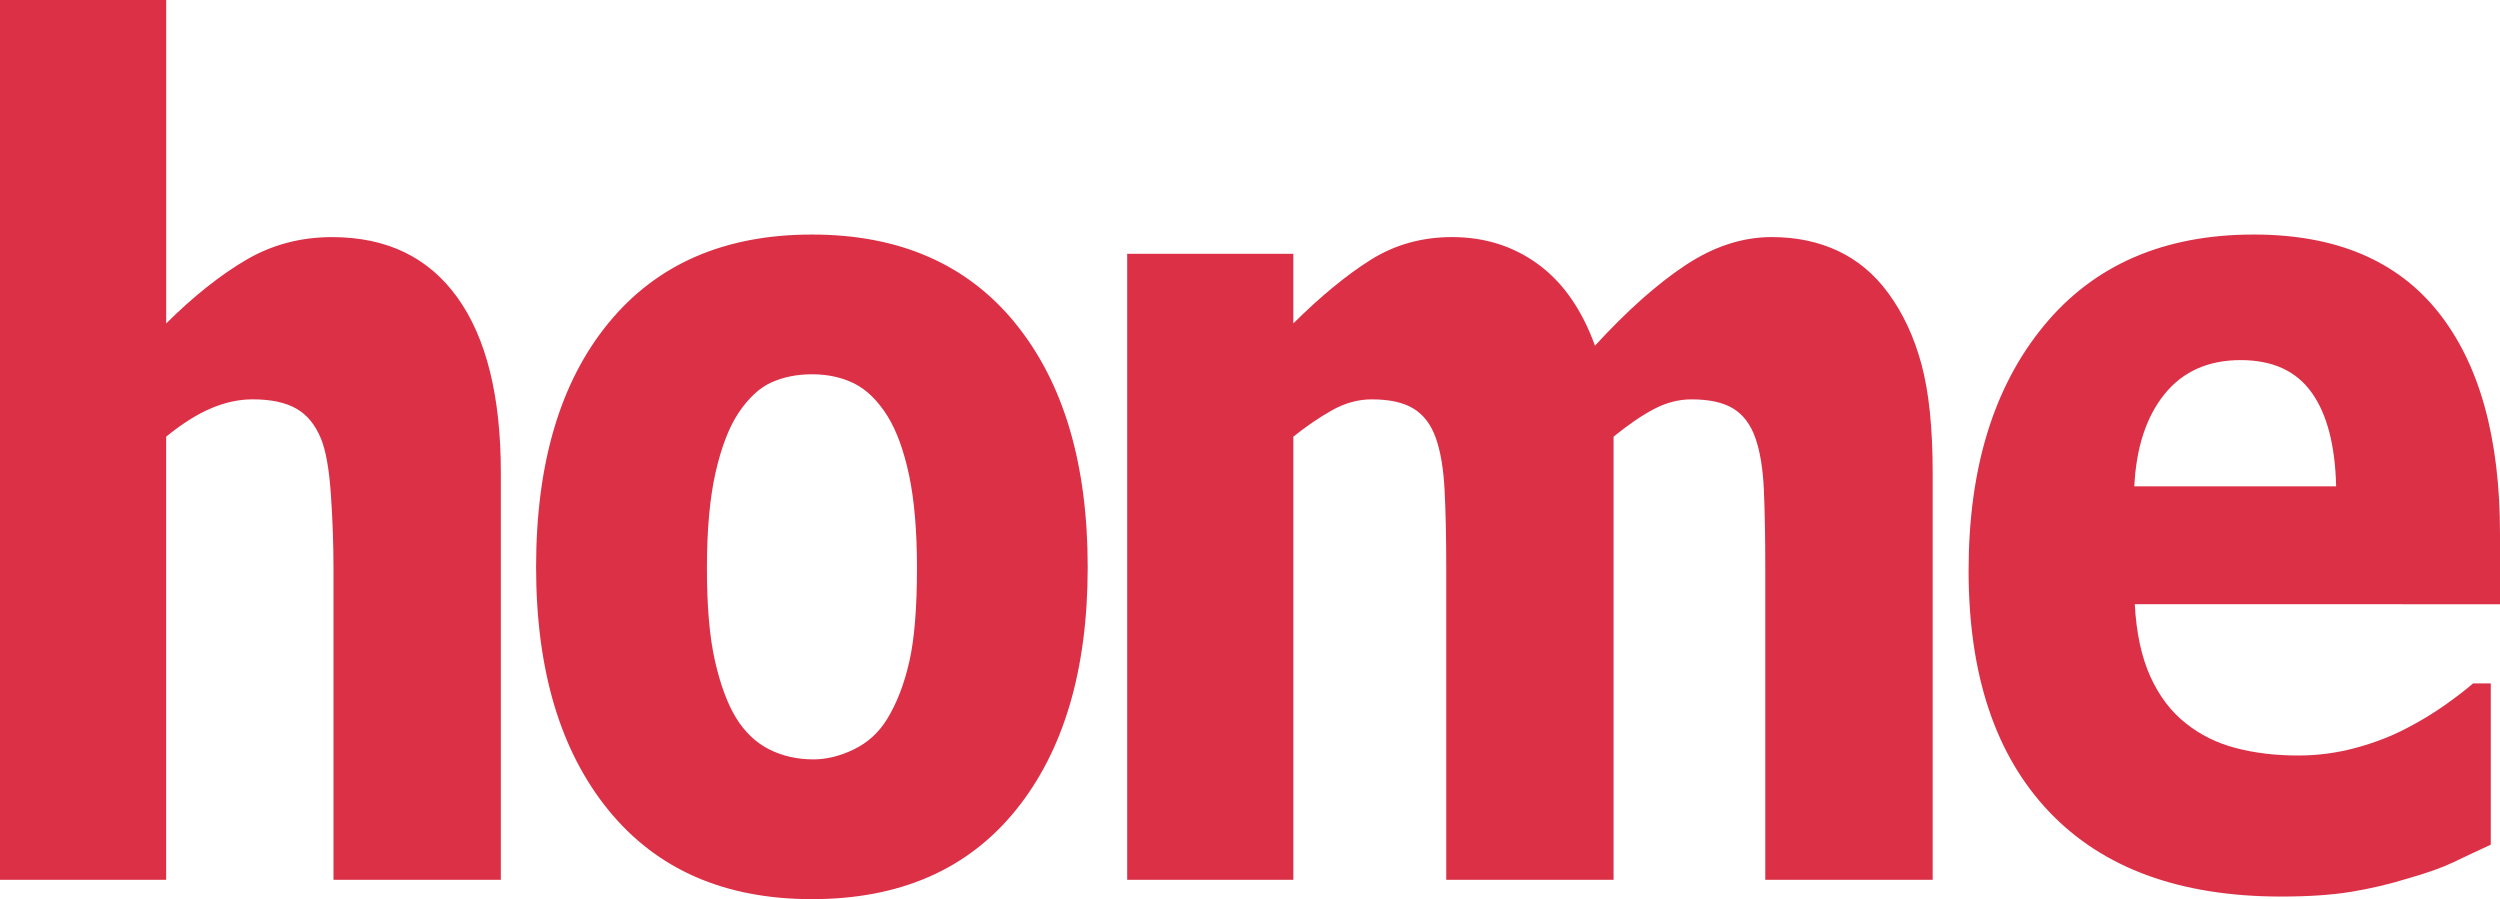 <svg width="114" height="41" viewBox="0 0 114 41" xmlns="http://www.w3.org/2000/svg"><title>Fill 5</title><path d="M22.838 21.555c0-3.488-.66-6.15-1.98-7.987-1.318-1.837-3.223-2.756-5.716-2.756-1.435 0-2.743.348-3.924 1.042-1.18.694-2.395 1.66-3.64 2.895V0H0v40.12h7.577V19.912c.727-.592 1.41-1.024 2.05-1.294.64-.272 1.27-.408 1.896-.408.83 0 1.49.14 1.984.42.494.28.872.74 1.134 1.383.22.54.368 1.383.447 2.525.08 1.143.12 2.29.12 3.44v14.14h7.63V21.554zm23.466-6.808c-2.198-2.7-5.29-4.052-9.28-4.052-3.976 0-7.067 1.342-9.27 4.026-2.205 2.685-3.308 6.398-3.308 11.14 0 4.69 1.103 8.387 3.307 11.09 2.204 2.7 5.295 4.05 9.27 4.05 4.004 0 7.1-1.35 9.29-4.05 2.19-2.703 3.286-6.4 3.286-11.09 0-4.707-1.1-8.412-3.296-11.113zm-4.84 15.42c-.23 1.026-.57 1.903-1.017 2.63-.376.61-.878 1.068-1.507 1.373-.628.305-1.245.458-1.852.458-.737 0-1.41-.153-2.015-.458-.607-.305-1.112-.788-1.517-1.448-.39-.644-.708-1.504-.953-2.58-.246-1.075-.368-2.486-.368-4.23 0-1.746.13-3.194.39-4.347.26-1.152.606-2.058 1.04-2.72.462-.694.967-1.164 1.516-1.41.55-.245 1.164-.368 1.843-.368.722 0 1.365.14 1.928.42.564.28 1.07.775 1.518 1.486.42.678.747 1.58.986 2.707.238 1.127.358 2.537.358 4.23 0 1.814-.117 3.233-.348 4.258zM88.13 40.12V21.554c0-2.032-.17-3.678-.51-4.94-.34-1.26-.85-2.35-1.527-3.263-.62-.847-1.38-1.482-2.274-1.905-.896-.423-1.906-.635-3.032-.635-1.33 0-2.64.428-3.93 1.283-1.293.855-2.668 2.078-4.126 3.67-.594-1.643-1.456-2.88-2.586-3.71-1.13-.828-2.44-1.243-3.933-1.243-1.376 0-2.615.348-3.716 1.042-1.1.694-2.275 1.66-3.52 2.895v-3.174H51.4V40.12h7.577V19.912c.566-.457 1.147-.854 1.743-1.193.595-.338 1.205-.508 1.83-.508.813 0 1.45.14 1.906.42.458.28.796.723 1.014 1.332.218.61.352 1.4.403 2.373.05.973.076 2.154.076 3.542v14.24h7.63V19.912c.662-.54 1.275-.96 1.837-1.257.562-.295 1.13-.444 1.708-.444.822 0 1.46.14 1.914.42.453.28.788.723 1.004 1.332.217.61.346 1.396.39 2.36.043.965.065 2.15.065 3.555v14.24h7.63zm19.084.546c.875-.144 1.724-.344 2.548-.598.897-.254 1.6-.504 2.115-.75.513-.246 1.08-.514 1.702-.802v-7.354h-.805c-.333.29-.765.62-1.293.995-.53.374-1.105.723-1.728 1.045-.71.375-1.492.676-2.347.905-.855.23-1.724.344-2.607.344-1.03 0-1.98-.112-2.848-.34-.87-.23-1.63-.606-2.28-1.13-.668-.524-1.204-1.23-1.61-2.118-.405-.888-.644-1.992-.716-3.31H114v-3.205c0-4.39-.94-7.762-2.818-10.118-1.88-2.357-4.68-3.535-8.41-3.535-4.103 0-7.297 1.39-9.58 4.168-2.283 2.778-3.424 6.496-3.424 11.154 0 4.76 1.225 8.428 3.676 11.003 2.45 2.575 5.974 3.863 10.572 3.863 1.257 0 2.323-.073 3.198-.217zm-9.89-18.49c.087-1.774.548-3.177 1.382-4.208.833-1.03 1.99-1.547 3.47-1.547 1.45 0 2.527.49 3.23 1.472.705.98 1.078 2.41 1.122 4.285h-9.204z" fill="#DB3046" fill-rule="evenodd"/></svg>